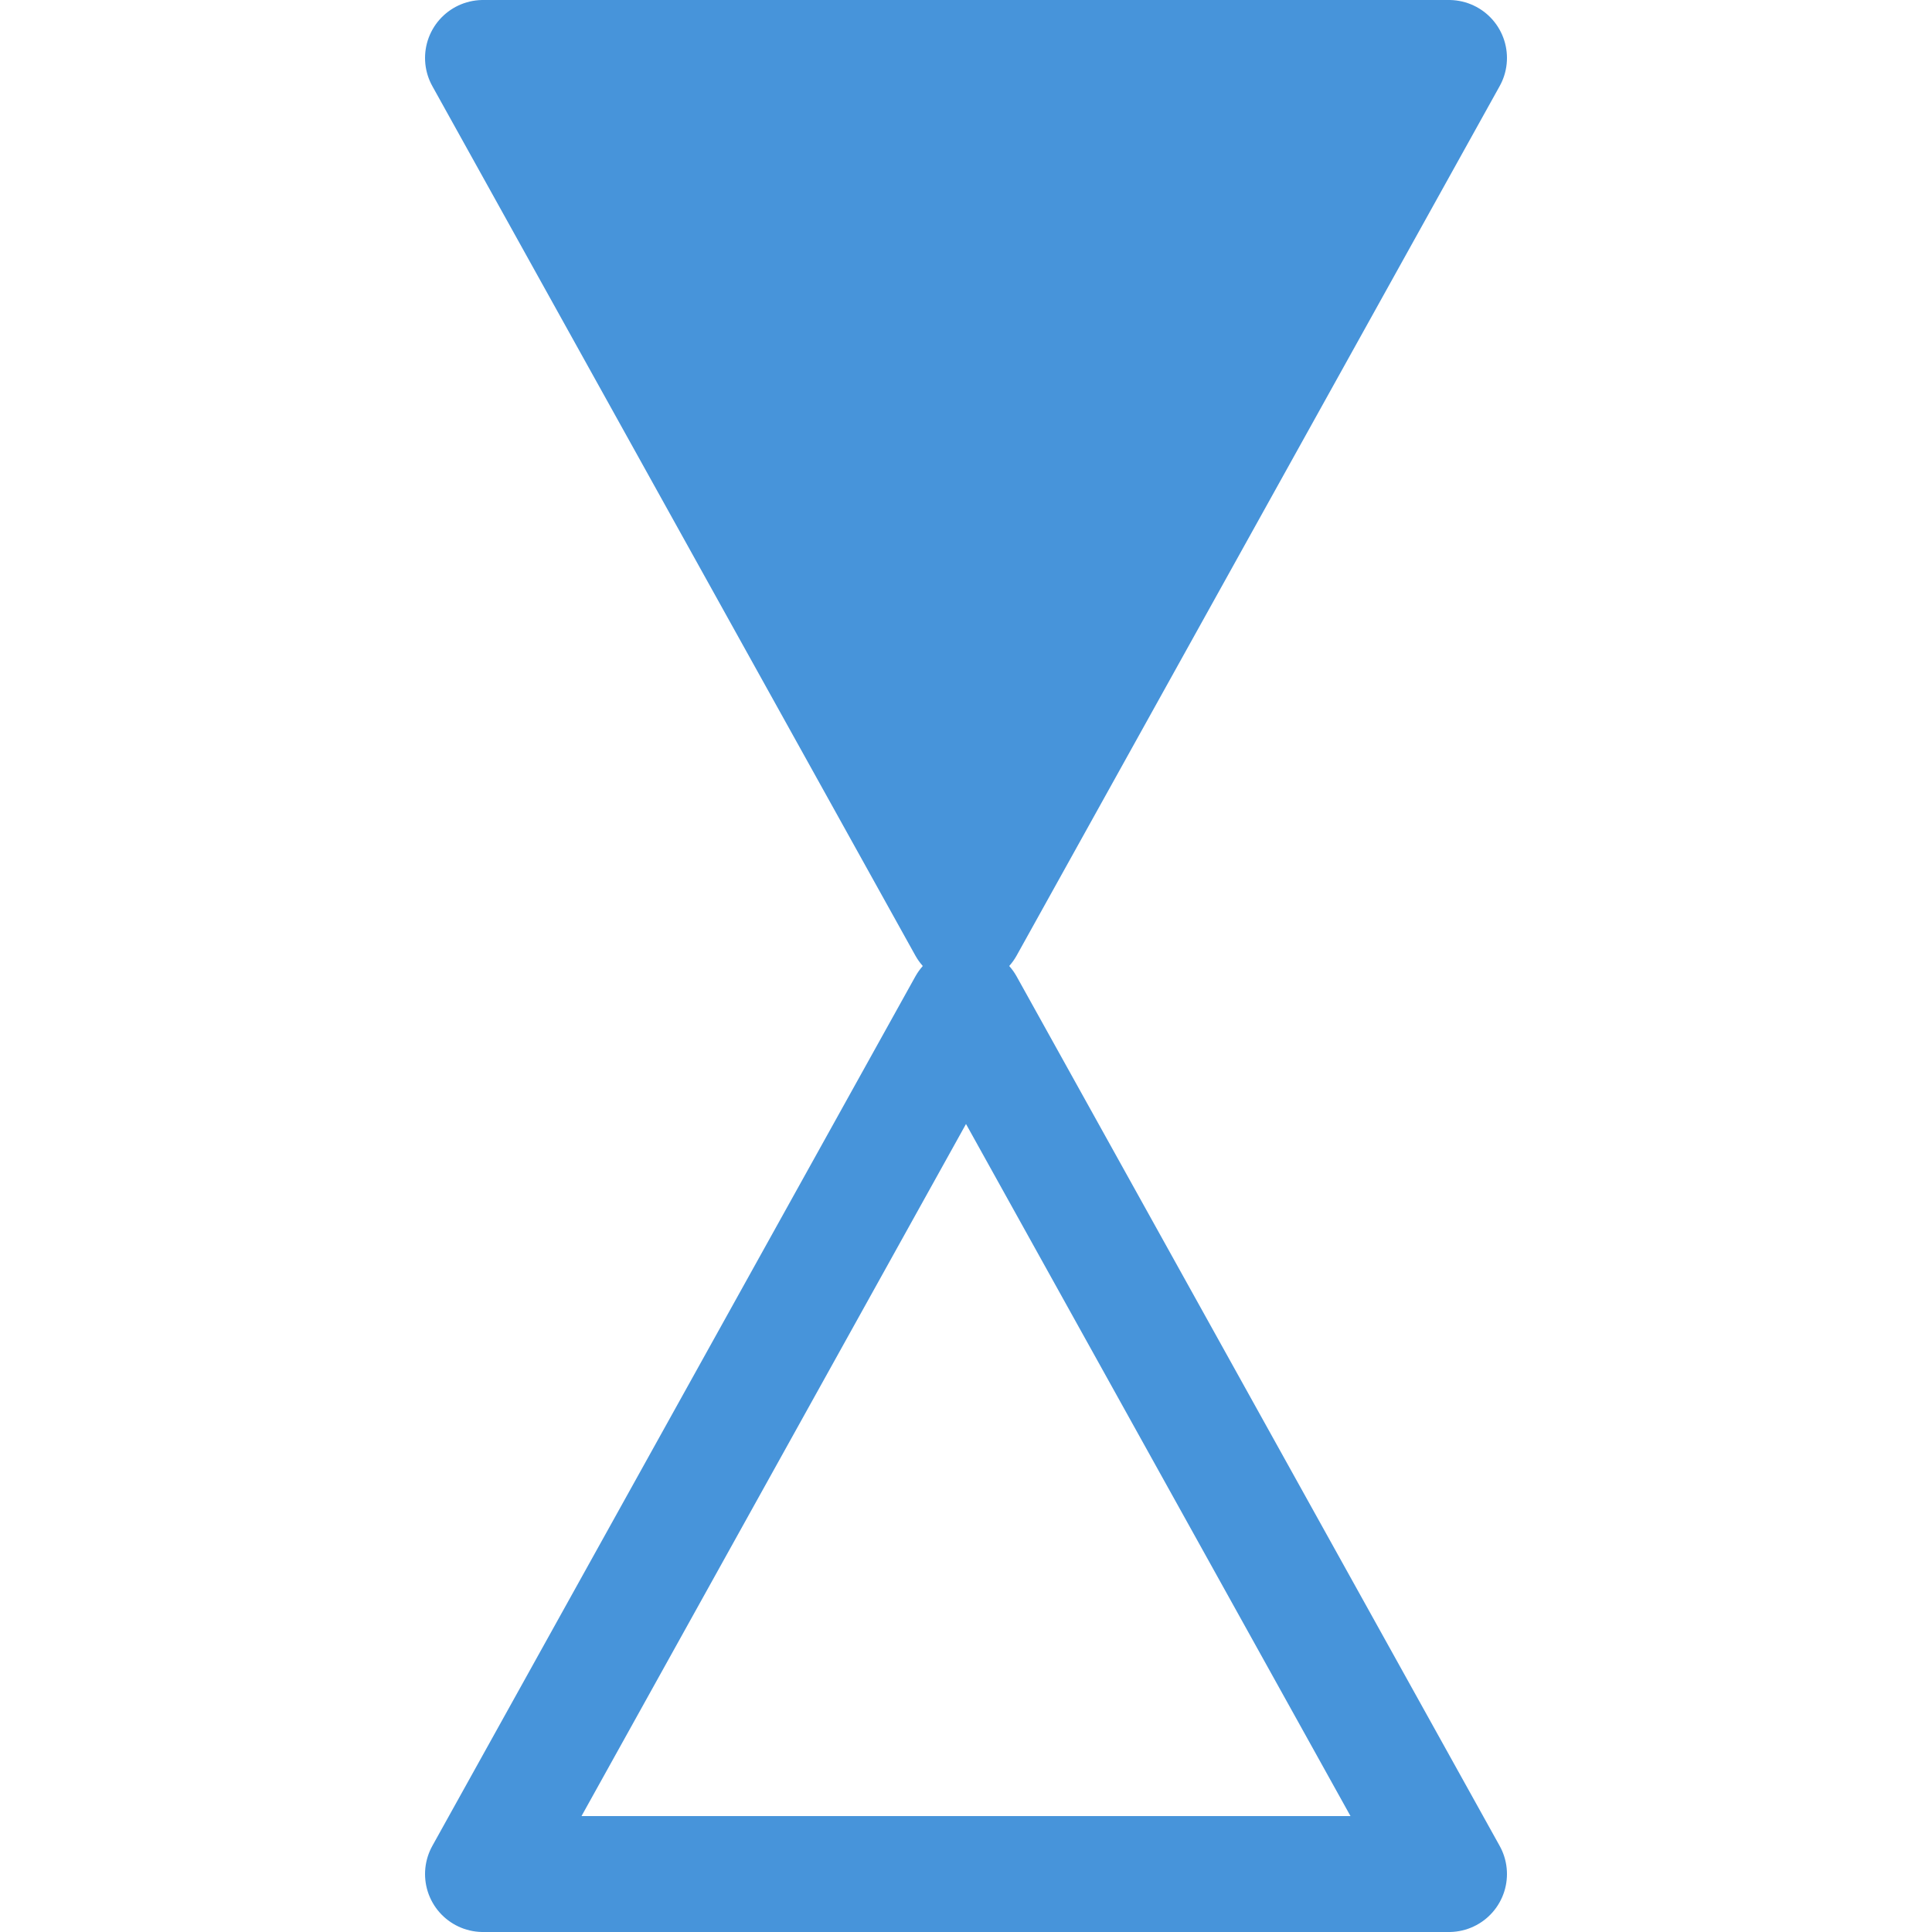 <svg
   version="1.1"
   width="100" height="100"
   xmlns="http://www.w3.org/2000/svg"
   viewBox="0 0 100 100"
   style="
      stroke: #4794da;
      fill: #4794da;
      stroke-width: 6px;
      stroke-linecap: round;
      stroke-linejoin: round;
   ">
   <defs>
      <g id="triangle">
         <path
            d="M 0 0 L 25 45 L 50 0 L 0 0" />
      </g> 
   </defs>
   <g>
      <use 
         x="25"
         y="3"
         href="#triangle" />
      <use
         transform="rotate(180, 50, 50)"
         fill="transparent"
         x="25"
         y="3"
         href="#triangle" />
   </g>
</svg>
